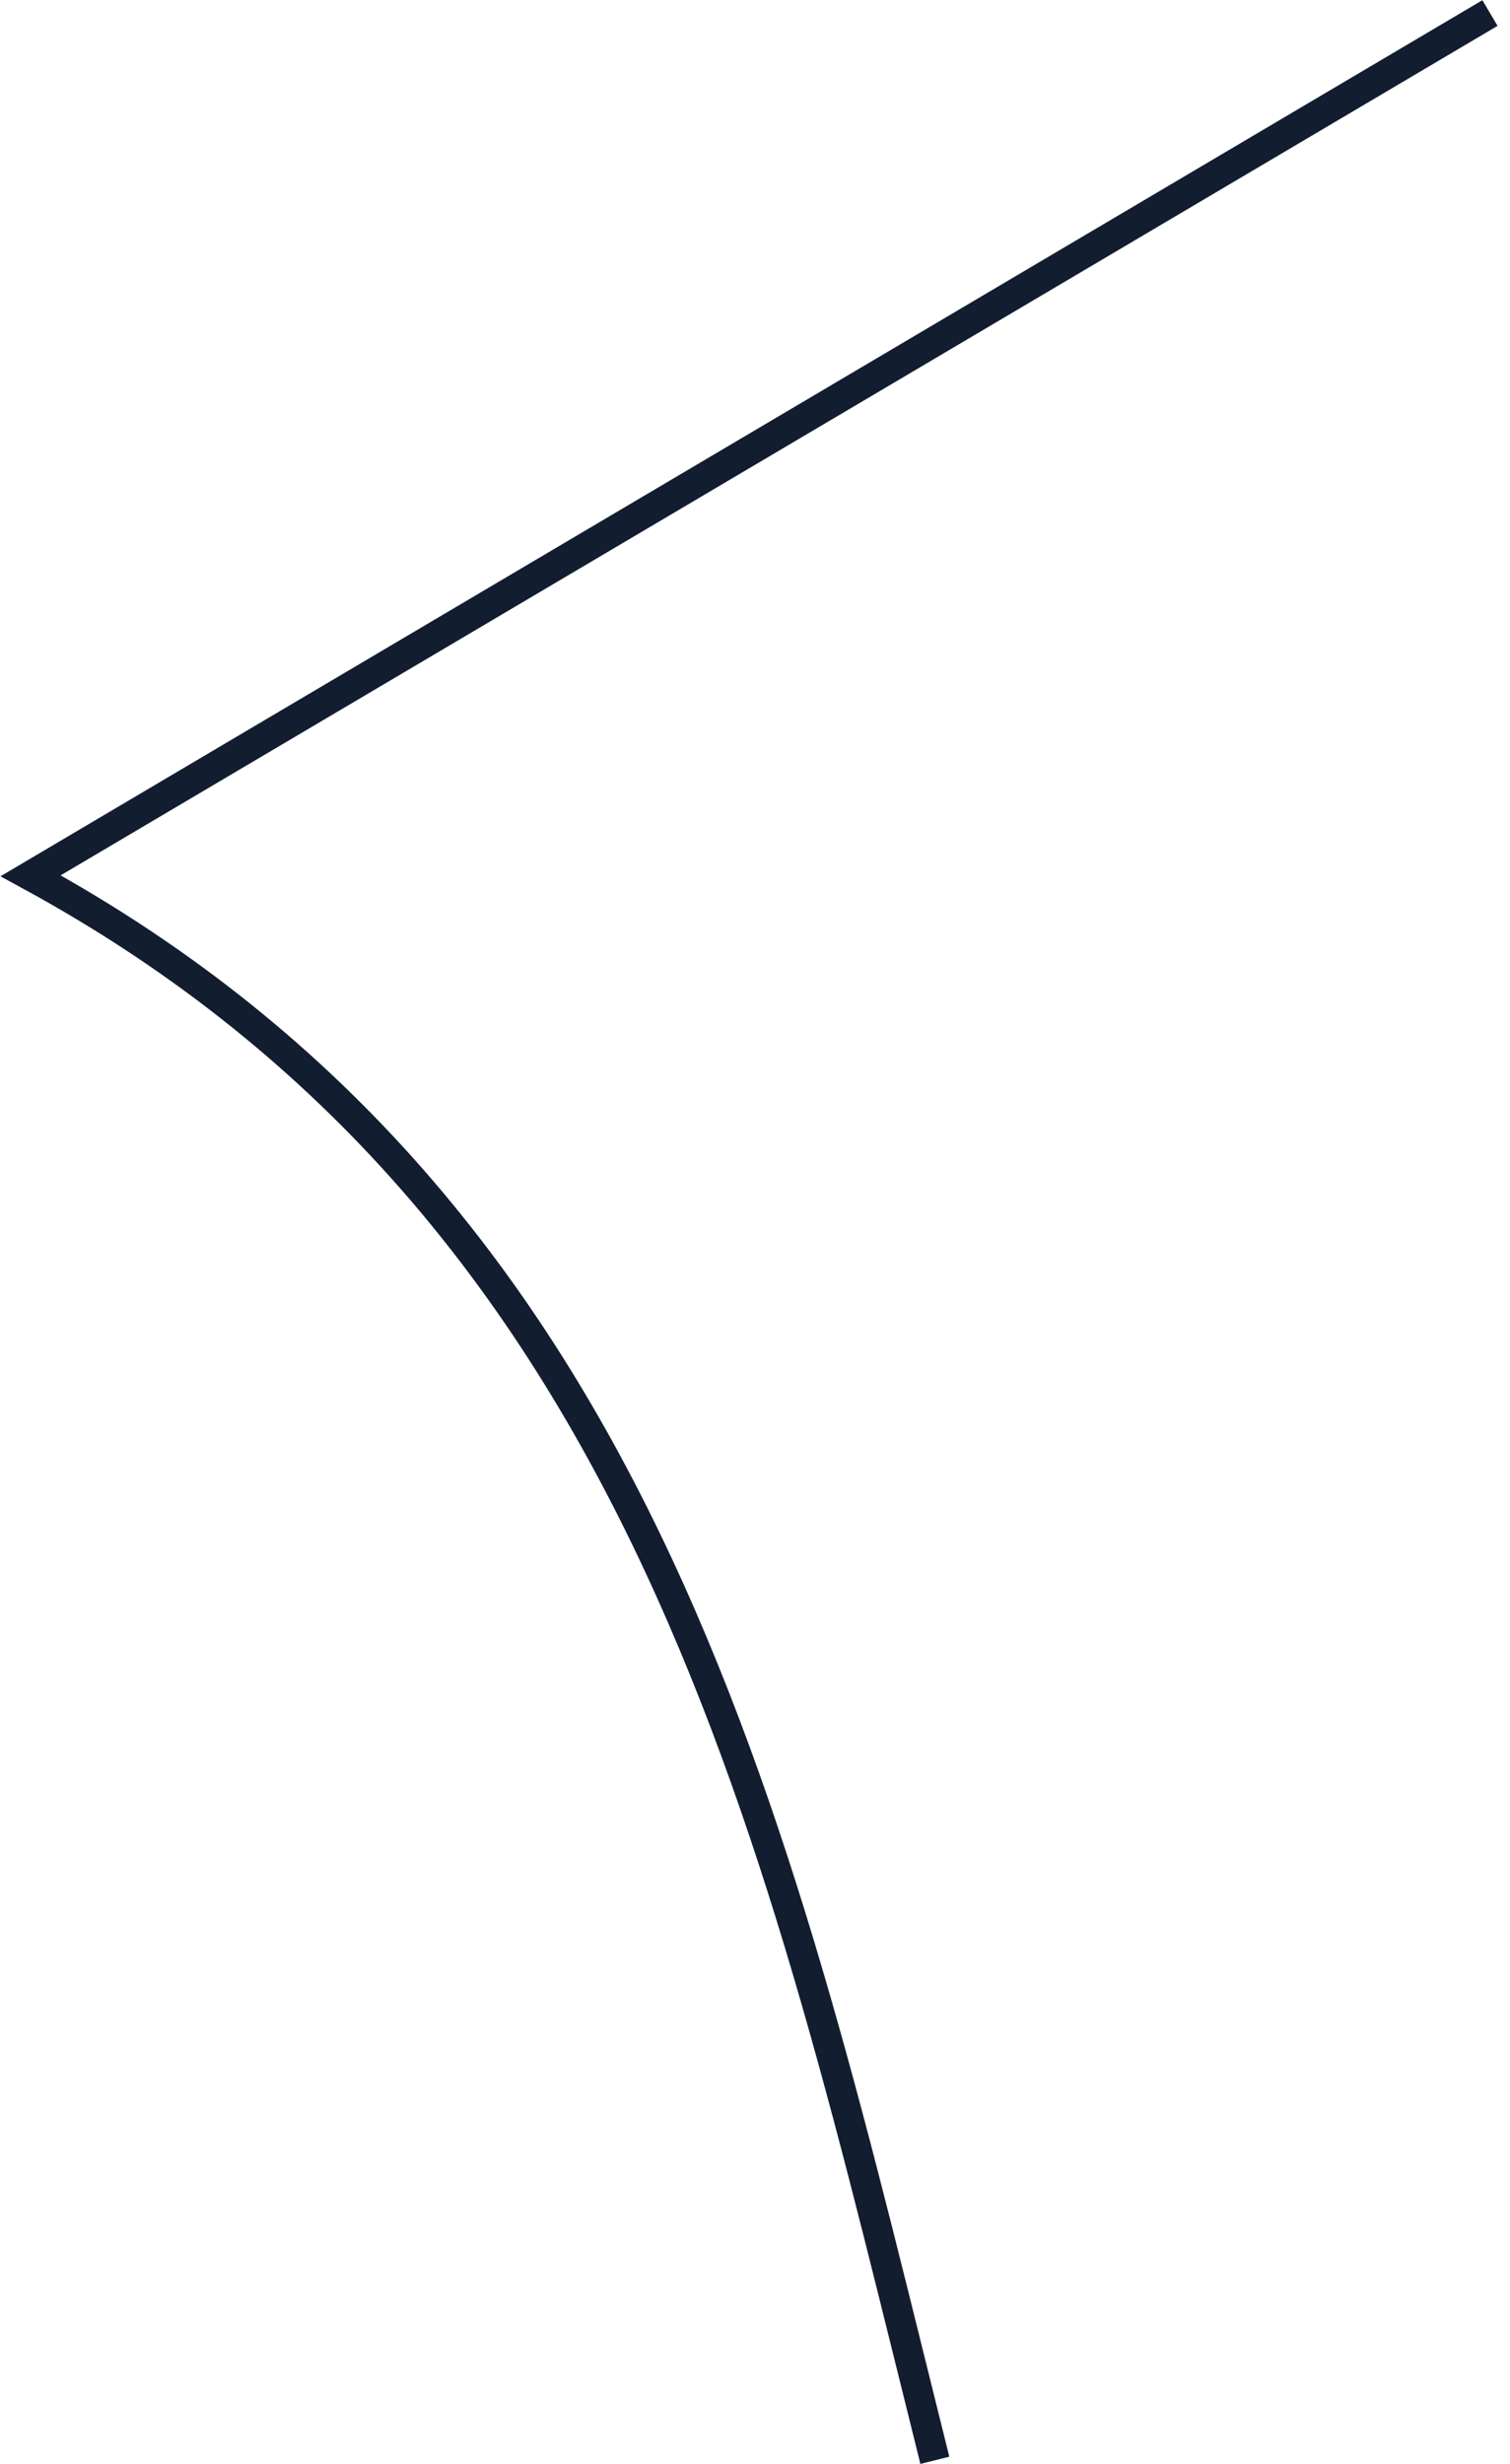 <svg width="38" height="62" viewBox="0 0 38 62" fill="none" xmlns="http://www.w3.org/2000/svg">
<path d="M37.496 0.328L0.771 22.037C16.407 30.56 19.657 46.422 23.526 61.908" stroke="#121D30" stroke-width="0.75" stroke-miterlimit="10"/>
</svg>
